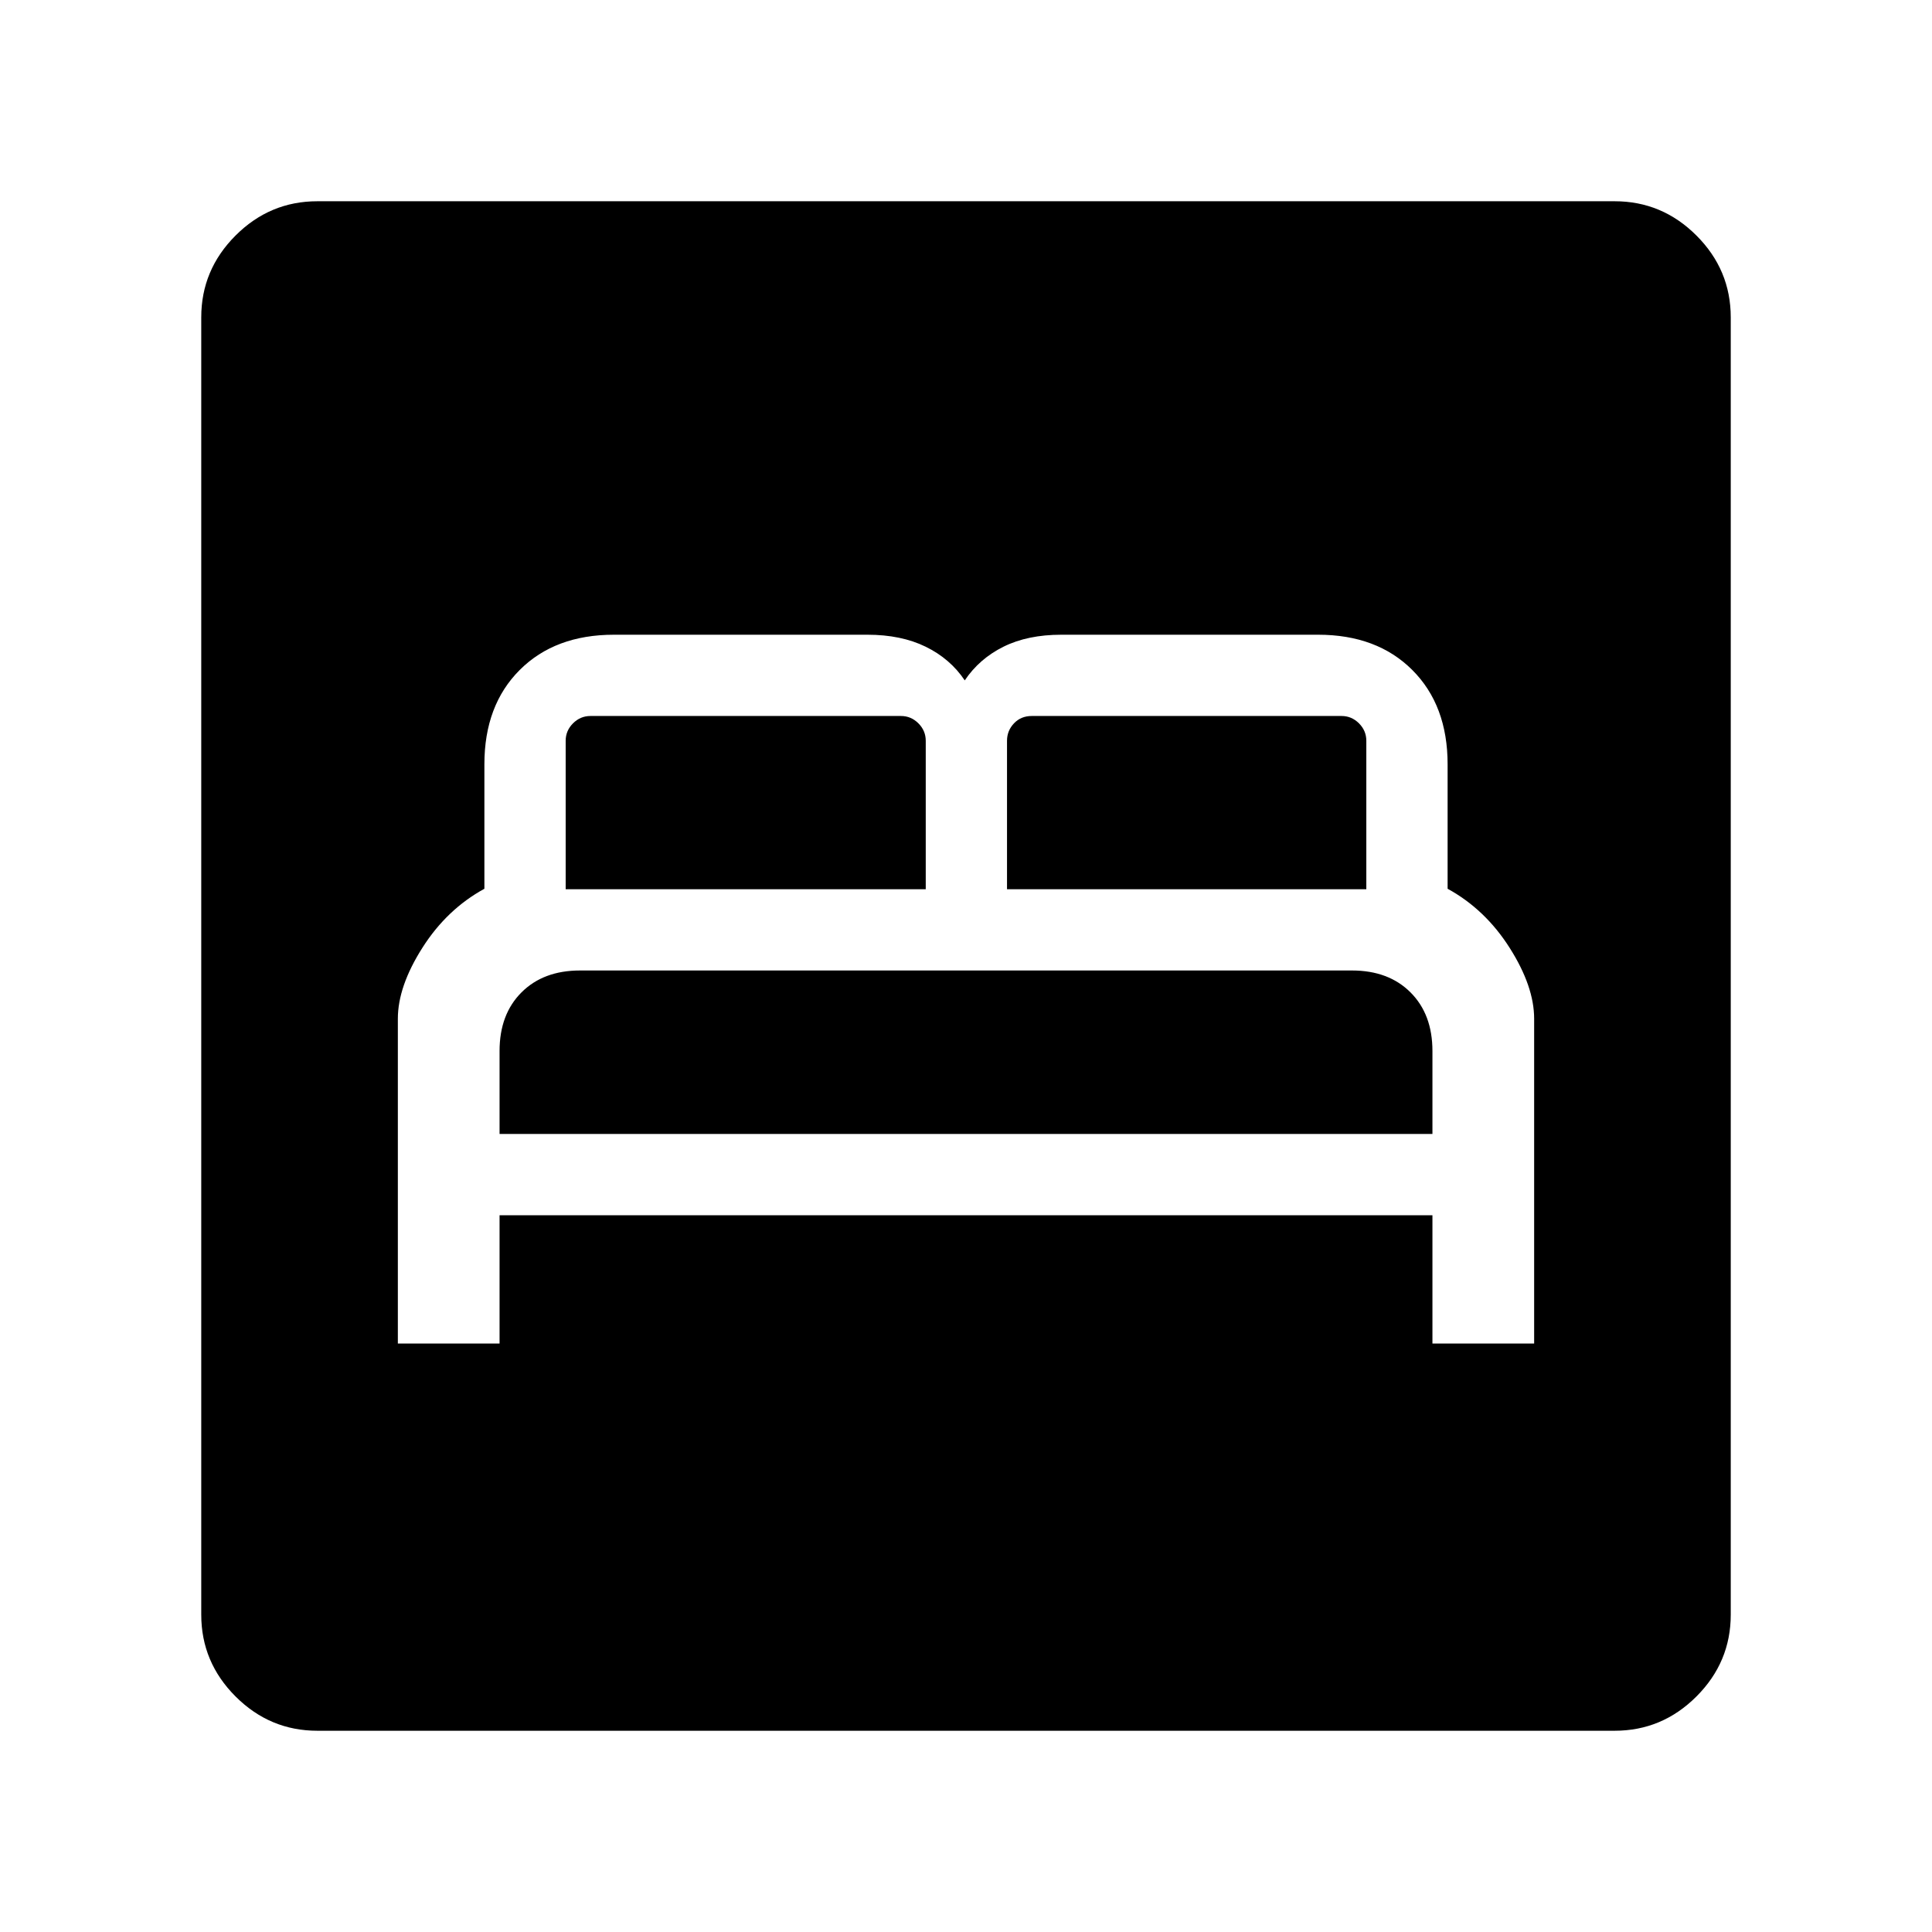 <svg xmlns="http://www.w3.org/2000/svg" height="48" viewBox="0 -960 960 960" width="48"><path d="M197.69-292.39h50.54v-63.76h463.54v63.76h50.54v-161.38q0-16.08-12.16-35.23-12.15-19.15-30.84-29.38v-61.85q0-29.31-17.54-46.85-17.54-17.53-46.85-17.53H527.38q-16.76 0-28.76 5.96t-19.24 16.73q-7.23-10.77-19.42-16.73-12.19-5.96-28.96-5.96H305.08q-29.31 0-46.85 17.53-17.54 17.54-17.54 46.85v61.85Q222-508.15 209.85-489q-12.16 19.15-12.16 35.23v161.38Zm50.54-104.15v-41.23q0-18.23 10.89-29.11 10.88-10.89 29.11-10.89h383.54q18.23 0 29.11 10.89 10.89 10.88 10.89 29.11v41.23H248.23Zm32.85-121.61v-73.77q0-5 3.65-8.66 3.66-3.65 8.66-3.65h154.3q5 0 8.66 3.65 3.65 3.66 3.65 8.66v73.77H281.08Zm219.3 0v-73.77q0-5 3.47-8.66 3.46-3.65 8.84-3.65h153.92q5 0 8.66 3.65 3.65 3.66 3.65 8.66v73.77H500.38ZM157.69-100q-23.61 0-40.65-17.04T100-157.69v-644.62q0-23.61 17.04-40.65T157.69-860h644.62q23.61 0 40.65 17.04T860-802.31v644.62q0 23.61-17.04 40.65T802.31-100H157.69Z"/></svg>